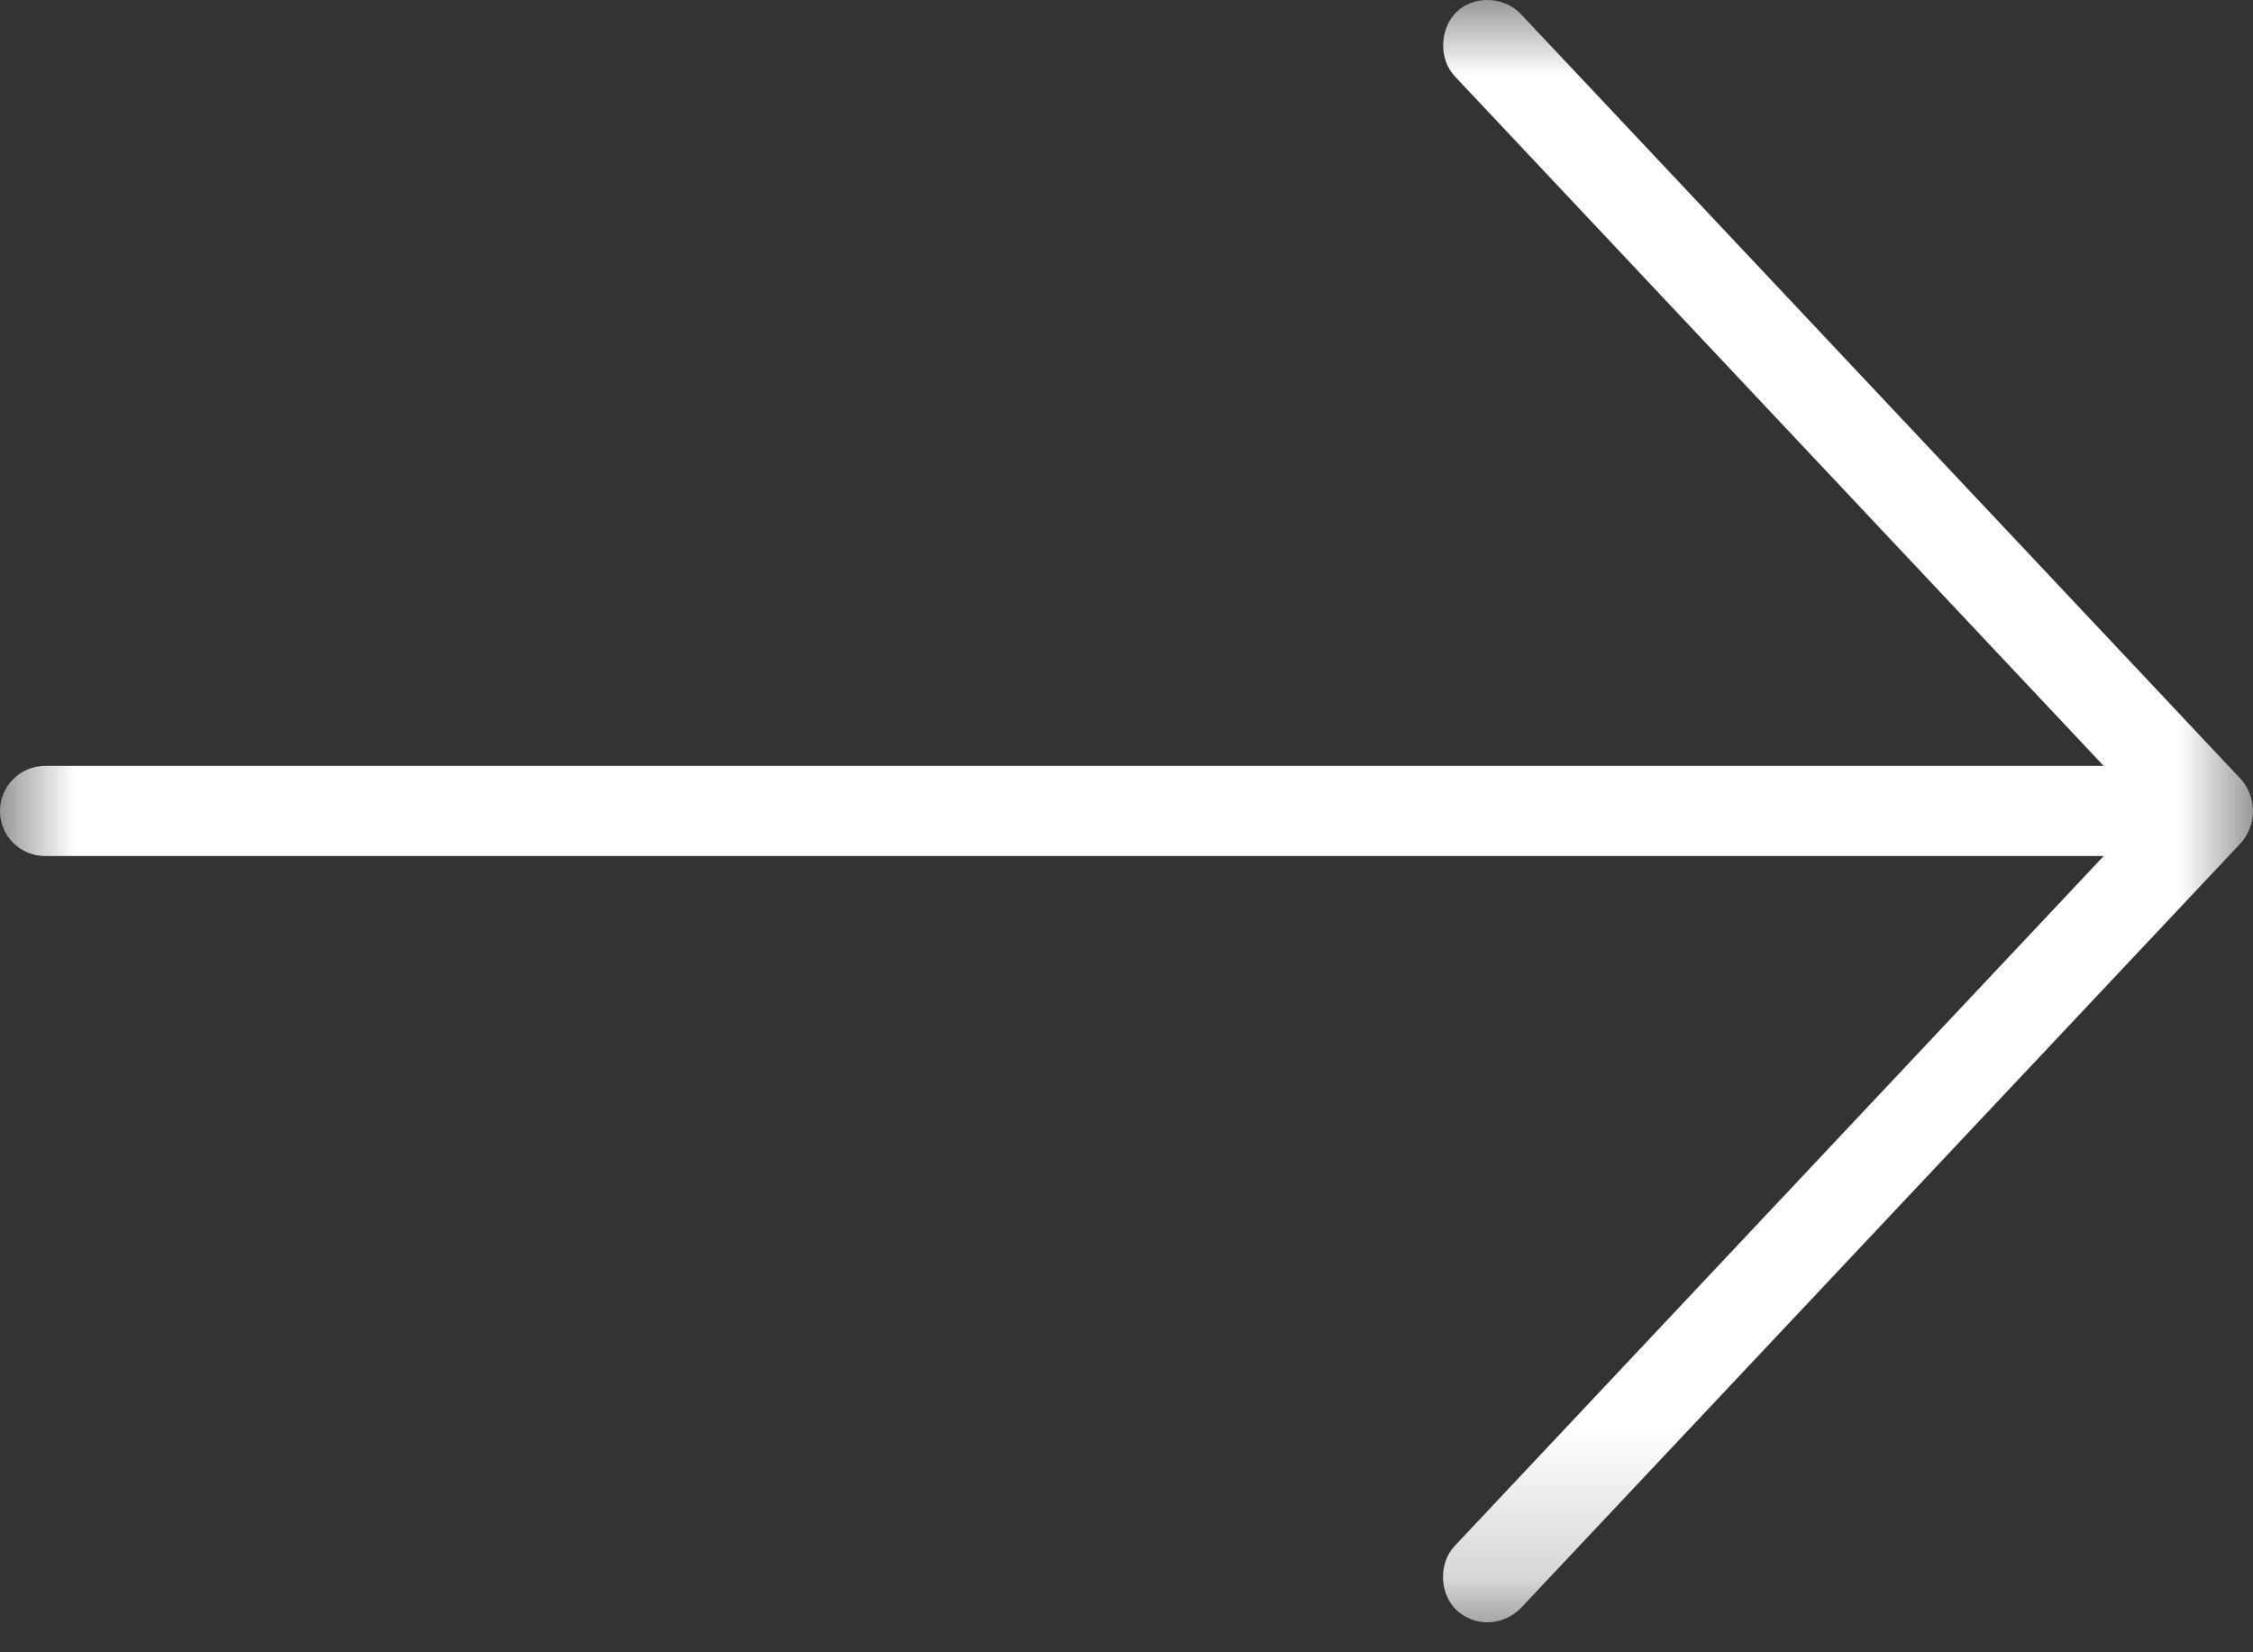 <?xml version="1.0" encoding="UTF-8"?>
<svg width="15px" height="11px" viewBox="0 0 15 11" version="1.1" xmlns="http://www.w3.org/2000/svg" xmlns:xlink="http://www.w3.org/1999/xlink">
    <rect x="0" y="0" width="15" height="11" fill="#333333" stroke="none"/>
    <!-- Generator: Sketch 49.3 (51167) - http://www.bohemiancoding.com/sketch -->
    <title>Page 1</title>
    <desc>Created with Sketch.</desc>
    <defs>
        <polygon id="path-1" points="15 10.8 0 10.8 0 6.00000003e-05 15 6.00000003e-05"></polygon>
    </defs>
    <g id="Page-1" stroke="none" stroke-width="1" fill="none" fill-rule="evenodd">
        <g id="HOME-Copy" transform="translate(-1319, -1375)">
            <g id="Page-1" transform="translate(1319, 1375)">
                <mask id="mask-2" fill="white">
                    <use xlink:href="#path-1"></use>
                </mask>
                <g id="Clip-2"></g>
                <path d="M14.925,5.193 L10.125,0.093 C10.009,-0.028 9.81,-0.029 9.698,0.079 C9.585,0.189 9.577,0.39 9.684,0.506 L14.006,5.099 L0.3,5.099 C0.134,5.099 -6.00000003e-05,5.234 -6.00000003e-05,5.399 C-6.00000003e-05,5.565 0.134,5.699 0.3,5.699 L14.006,5.699 L9.684,10.293 C9.576,10.409 9.583,10.612 9.698,10.72 C9.814,10.828 10,10.831 10.125,10.706 L14.925,5.606 C15.039,5.465 15.009,5.293 14.925,5.193 Z" id="Fill-1" fill="#FFFFFF" mask="url(#mask-2)"></path>
            </g>
        </g>
    </g>
</svg>